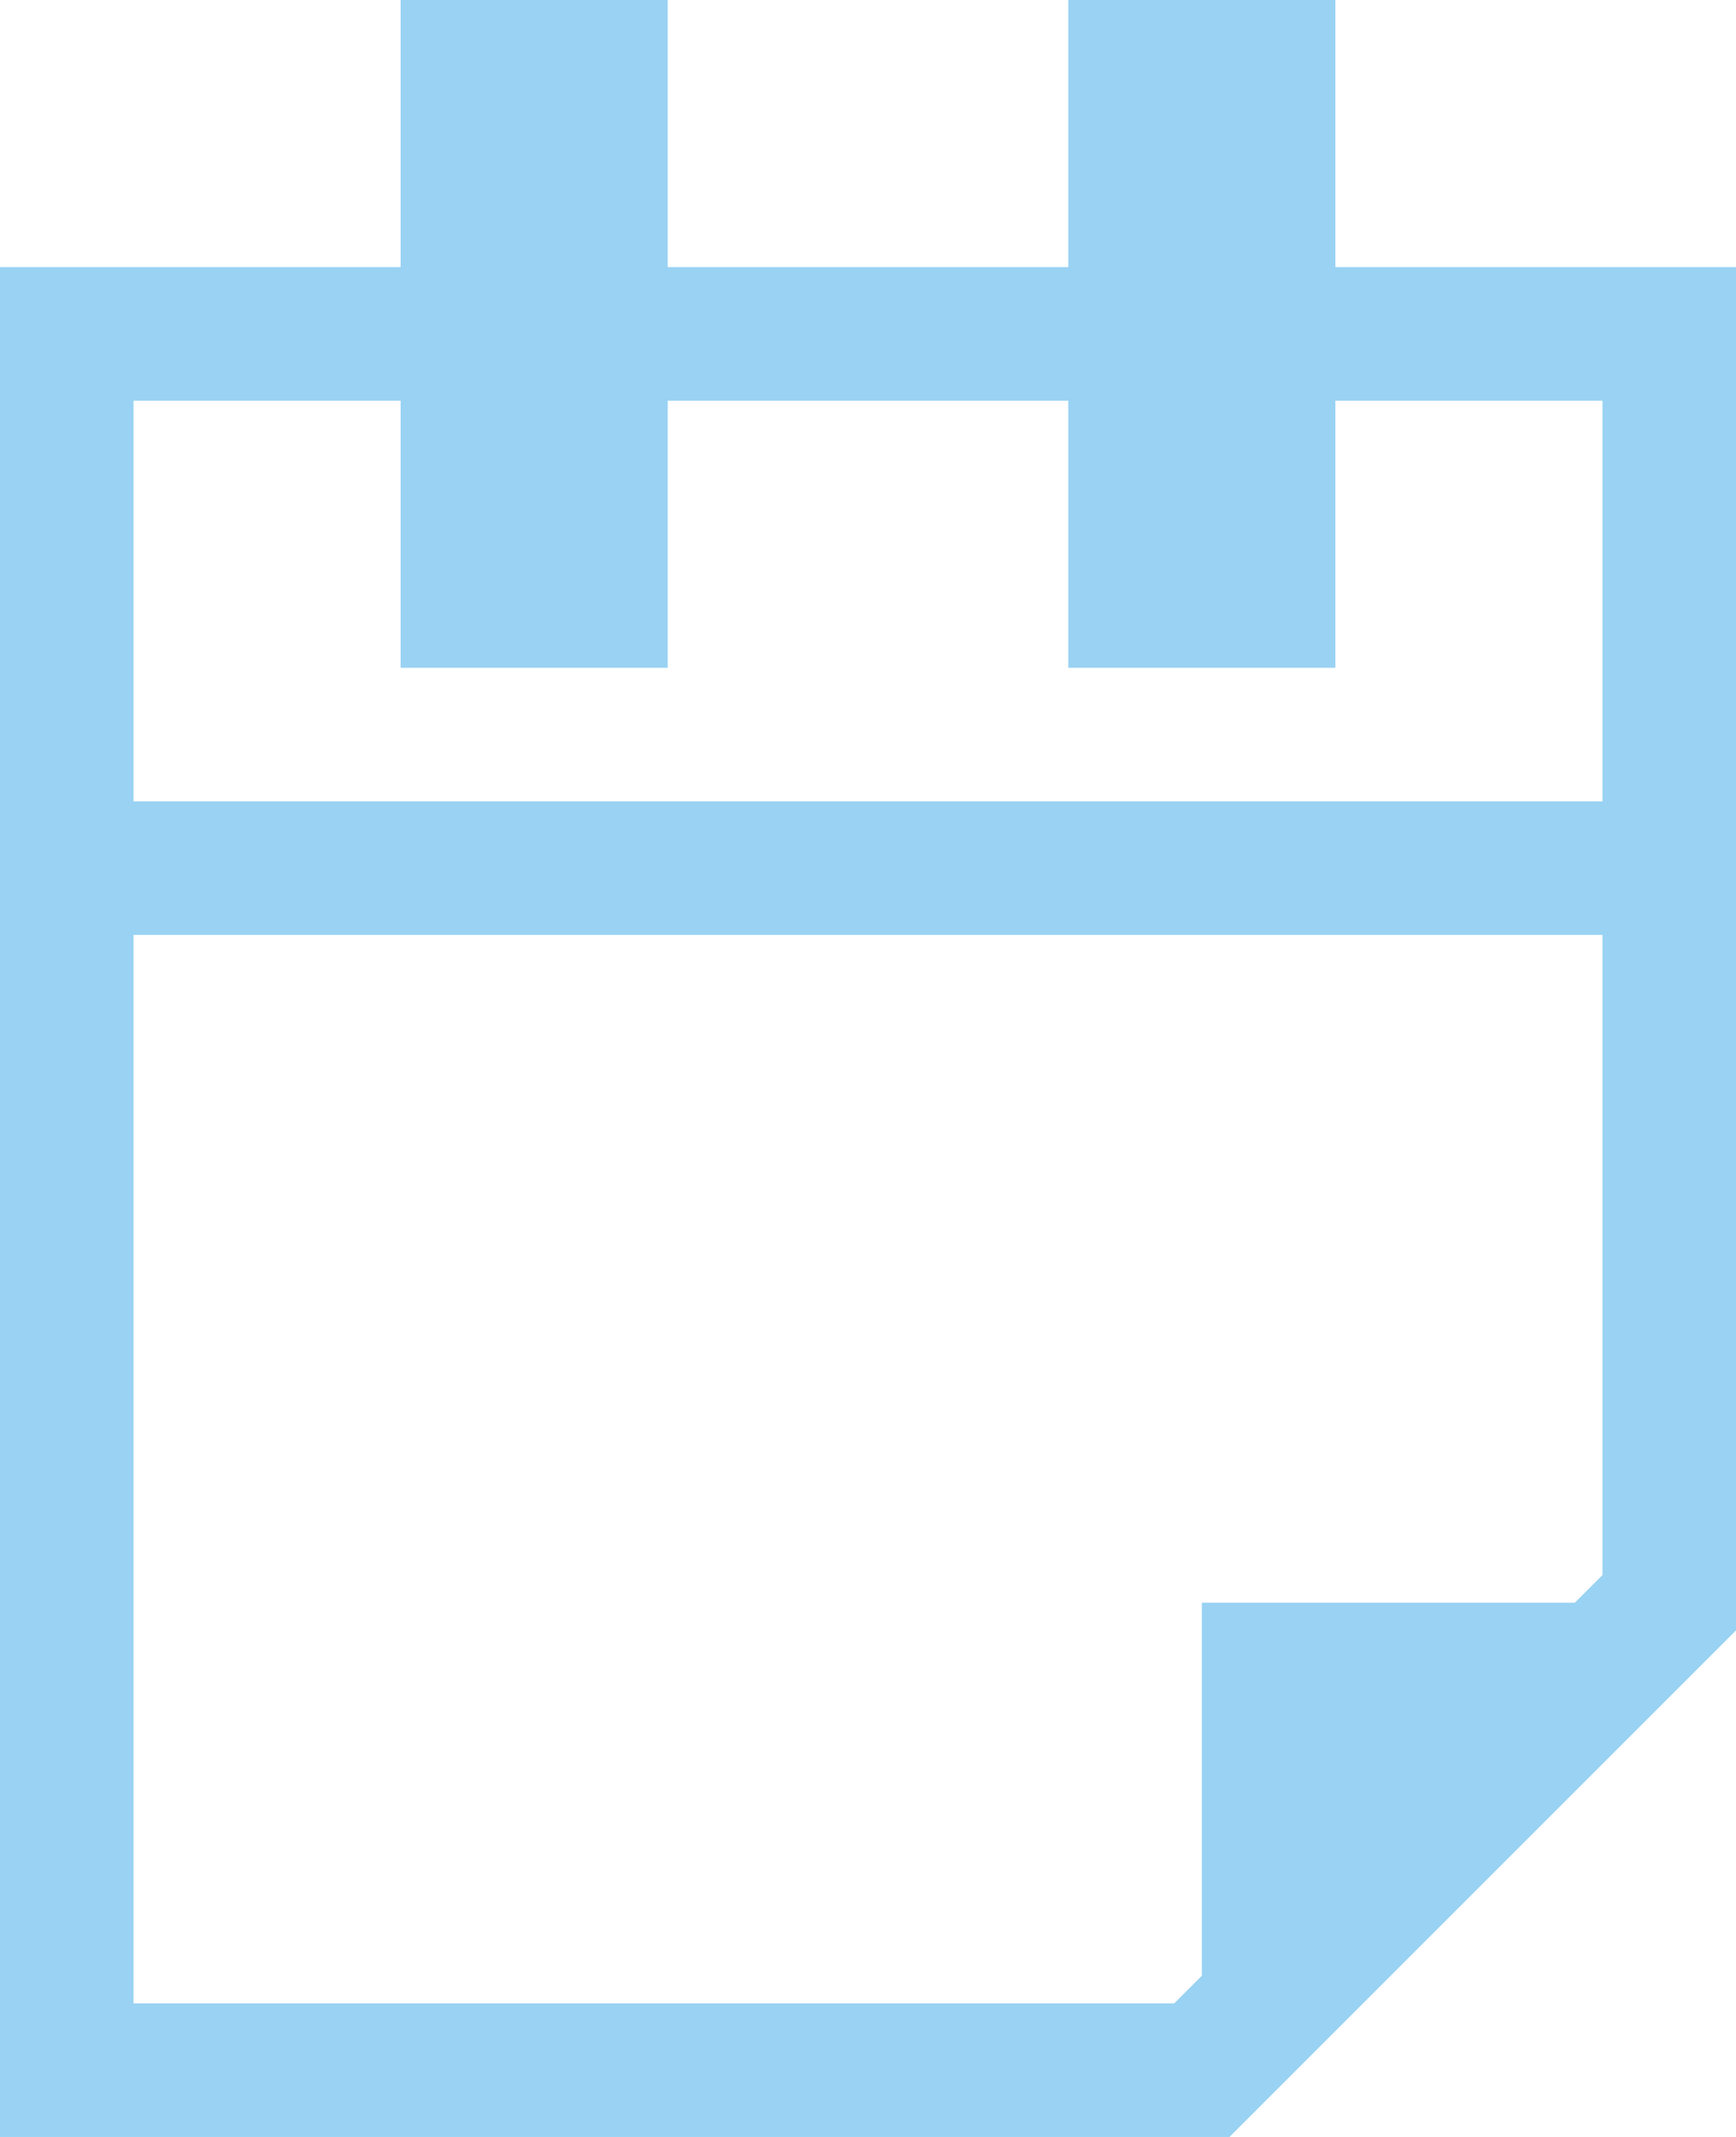 <svg xmlns="http://www.w3.org/2000/svg" xmlns:xlink="http://www.w3.org/1999/xlink" preserveAspectRatio="xMidYMid" width="13" height="16" viewBox="0 0 13 16">
  <defs>
    <style>

      .cls-2 {
        fill: #99d2f3;
      }
    </style>
  </defs>
  <path d="M9.207,16.000 C9.207,16.000 0.000,16.000 0.000,16.000 C0.000,16.000 0.000,7.000 0.000,7.000 C0.000,7.000 0.000,6.000 0.000,6.000 C0.000,6.000 0.000,2.000 0.000,2.000 C0.000,2.000 3.000,2.000 3.000,2.000 C3.000,2.000 3.000,-0.000 3.000,-0.000 C3.000,-0.000 5.000,-0.000 5.000,-0.000 C5.000,-0.000 5.000,2.000 5.000,2.000 C5.000,2.000 8.000,2.000 8.000,2.000 C8.000,2.000 8.000,-0.000 8.000,-0.000 C8.000,-0.000 10.000,-0.000 10.000,-0.000 C10.000,-0.000 10.000,2.000 10.000,2.000 C10.000,2.000 13.000,2.000 13.000,2.000 C13.000,2.000 13.000,6.000 13.000,6.000 C13.000,6.000 13.000,7.000 13.000,7.000 C13.000,7.000 13.000,12.207 13.000,12.207 C13.000,12.207 9.207,16.000 9.207,16.000 ZM12.000,3.000 C12.000,3.000 10.000,3.000 10.000,3.000 C10.000,3.000 10.000,5.000 10.000,5.000 C10.000,5.000 8.000,5.000 8.000,5.000 C8.000,5.000 8.000,3.000 8.000,3.000 C8.000,3.000 5.000,3.000 5.000,3.000 C5.000,3.000 5.000,5.000 5.000,5.000 C5.000,5.000 3.000,5.000 3.000,5.000 C3.000,5.000 3.000,3.000 3.000,3.000 C3.000,3.000 1.000,3.000 1.000,3.000 C1.000,3.000 1.000,6.000 1.000,6.000 C1.000,6.000 12.000,6.000 12.000,6.000 C12.000,6.000 12.000,3.000 12.000,3.000 ZM1.000,7.000 C1.000,7.000 1.000,15.000 1.000,15.000 C1.000,15.000 8.793,15.000 8.793,15.000 C8.793,15.000 9.000,14.793 9.000,14.793 C9.000,14.793 9.000,12.000 9.000,12.000 C9.000,12.000 11.793,12.000 11.793,12.000 C11.793,12.000 12.000,11.793 12.000,11.793 C12.000,11.793 12.000,7.000 12.000,7.000 C12.000,7.000 1.000,7.000 1.000,7.000 Z" id="path-1" class="cls-2" fill-rule="evenodd"/>
</svg>
